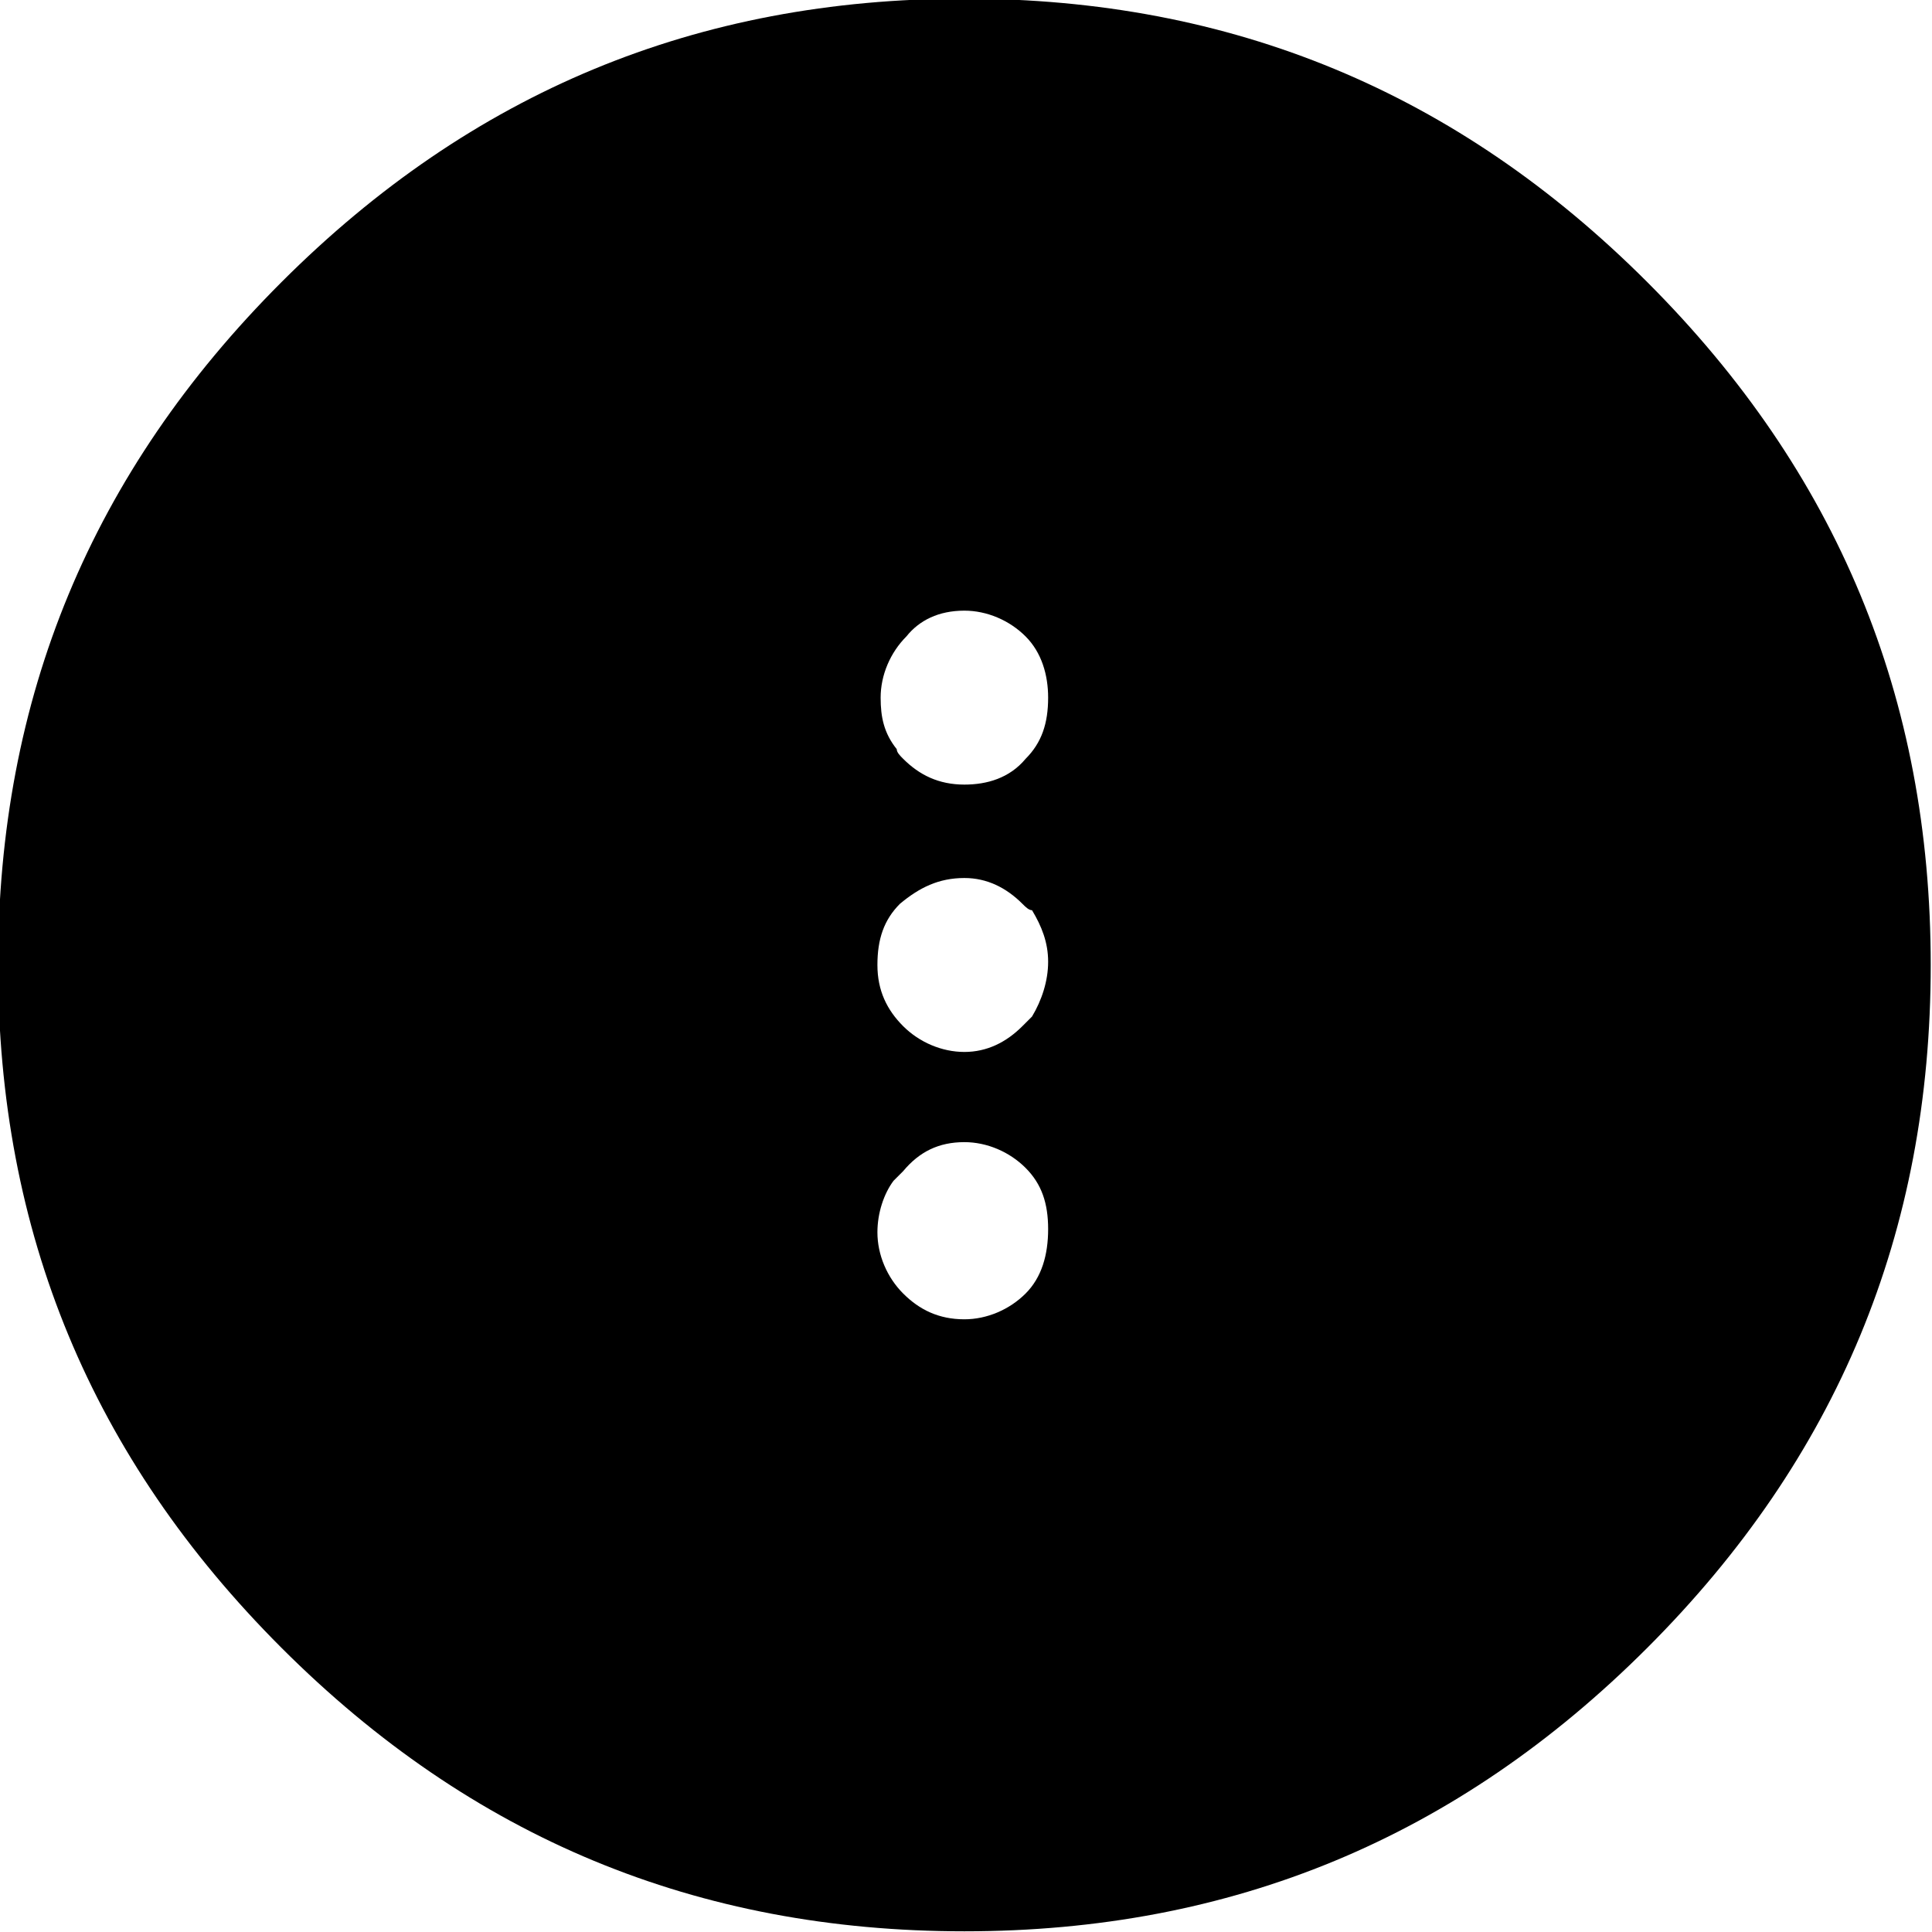 <?xml version="1.0" encoding="utf-8"?>
<!-- Generator: Adobe Illustrator 23.1.1, SVG Export Plug-In . SVG Version: 6.00 Build 0)  -->
<svg version="1.1" id="Ebene_1" xmlns="http://www.w3.org/2000/svg" xmlns:xlink="http://www.w3.org/1999/xlink" x="0px" y="0px"
	 viewBox="0 0 58 58" style="enable-background:new 0 0 58 58;" xml:space="preserve">
<g transform="matrix( 0.967, 0, 0, 0.967, 92,31) ">
	<g transform="matrix( 1, 0, 0, 1, 0,0) ">
		<g>
			<g id="Symbol_78_0_Layer0_0_FILL">
				<path d="M-44-23.3c-5.9-5.9-12.9-8.8-21.2-8.8s-15.3,2.9-21.2,8.8c-5.9,5.9-8.8,12.9-8.8,21.2s2.9,15.3,8.8,21.2
					c5.9,5.9,12.9,8.8,21.2,8.8S-49.9,25-44,19.1s8.8-12.9,8.8-21.2S-38.1-17.4-44-23.3 M-62.6-10.4c0,0.8-0.2,1.4-0.7,1.9
					c-0.5,0.6-1.2,0.8-1.9,0.8c-0.8,0-1.4-0.3-1.9-0.8c-0.1-0.1-0.2-0.2-0.2-0.3c-0.4-0.5-0.5-1-0.5-1.6c0-0.7,0.3-1.4,0.8-1.9
					c0.4-0.5,1-0.8,1.8-0.8c0.7,0,1.4,0.3,1.9,0.8C-62.8-11.8-62.6-11.1-62.6-10.4 M-63.4-4c0.1,0.1,0.2,0.2,0.3,0.2
					c0.3,0.5,0.5,1,0.5,1.6s-0.2,1.2-0.5,1.7c-0.1,0.1-0.2,0.2-0.3,0.3c-0.5,0.5-1.1,0.8-1.8,0.8c-0.7,0-1.4-0.3-1.9-0.8
					s-0.8-1.1-0.8-1.9s0.2-1.4,0.7-1.9c0.6-0.5,1.2-0.8,2-0.8C-64.5-4.8-63.9-4.5-63.4-4 M-63.3,8.1c-0.5,0.5-1.2,0.8-1.9,0.8
					c-0.8,0-1.4-0.3-1.9-0.8s-0.8-1.2-0.8-1.9c0-0.6,0.2-1.2,0.5-1.6c0.1-0.1,0.2-0.2,0.3-0.3c0.5-0.6,1.1-0.9,1.9-0.9
					c0.7,0,1.4,0.3,1.9,0.8s0.7,1.1,0.7,1.9S-62.8,7.6-63.3,8.1z"/>
			</g>
		</g>
	</g>
</g>
</svg>
